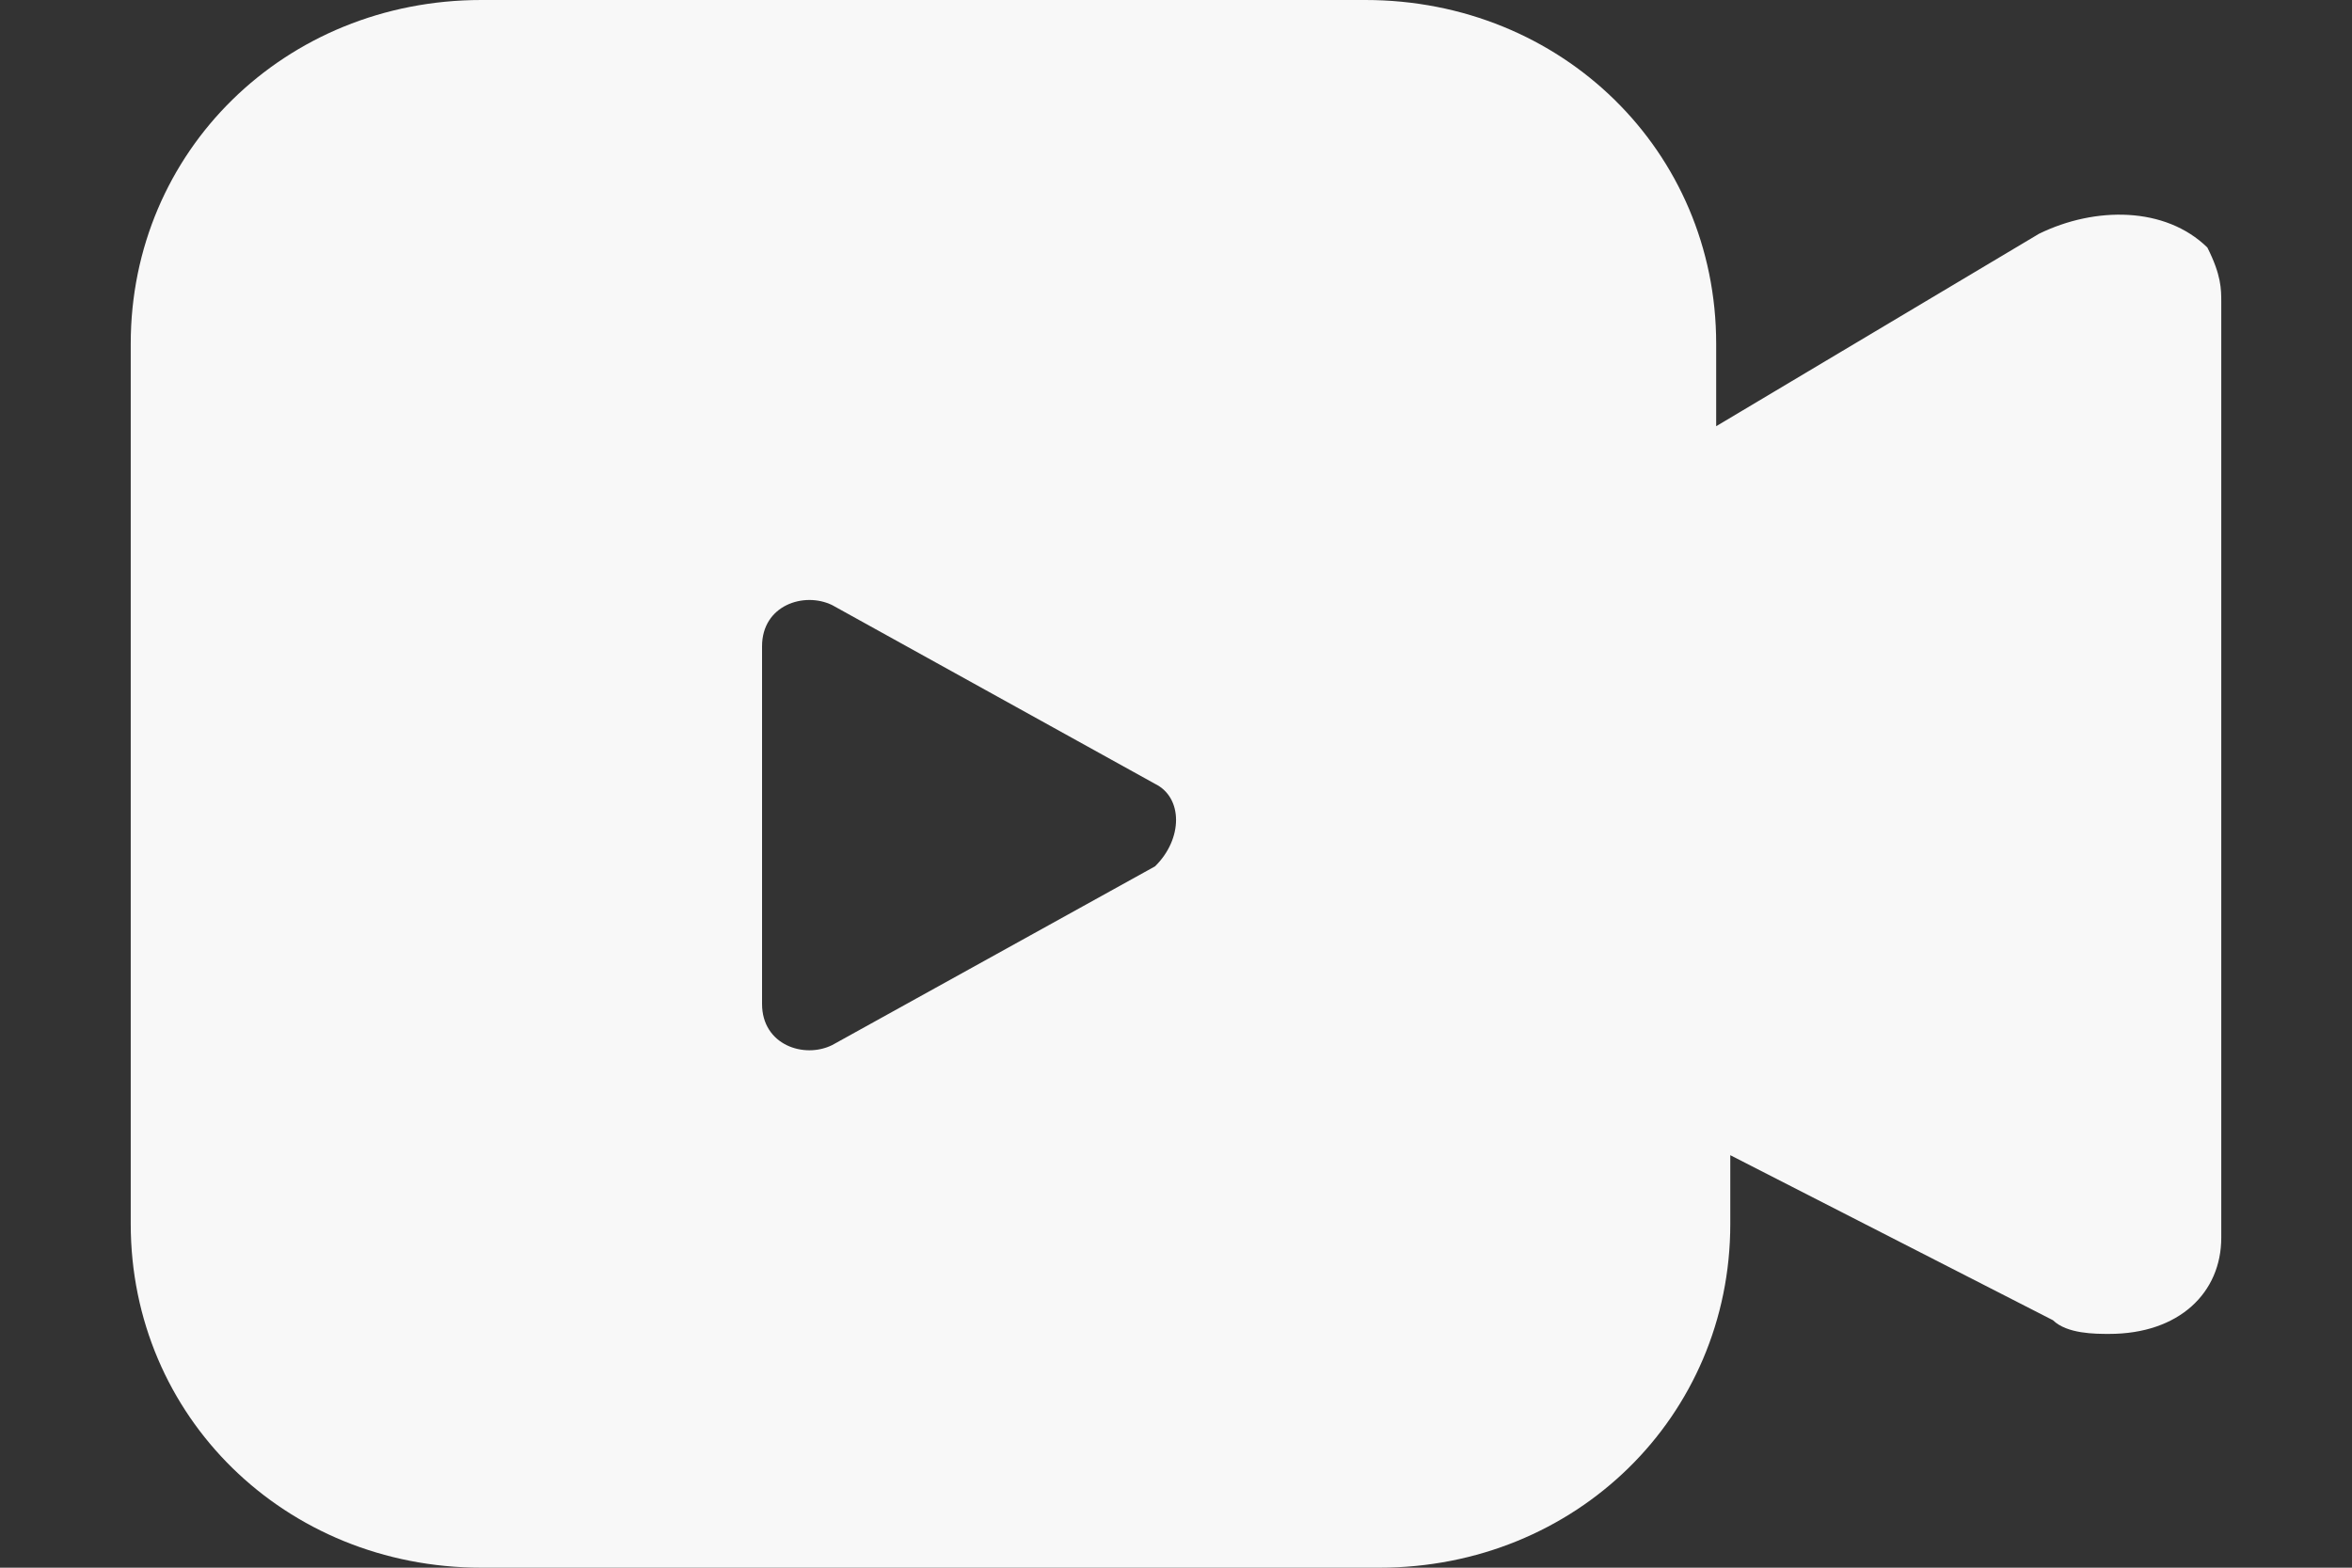 <svg width="12" height="8" viewBox="0 0 12 8" fill="none" xmlns="http://www.w3.org/2000/svg">
<rect x="0" y="0" width="12" height="8" fill="#333333" stroke="none"/>
<path fill-rule="evenodd" clip-rule="evenodd" d="M11.262 1.263C11.047 1.053 10.689 1.053 10.403 1.193L8.756 2.175V1.754C8.756 0.772 7.969 0 6.966 0H2.456C1.454 0 0.667 0.772 0.667 1.754V6.246C0.667 7.228 1.454 8 2.456 8H7.038C8.04 8 8.828 7.228 8.828 6.246V5.895L10.474 6.737C10.546 6.807 10.689 6.807 10.761 6.807C11.119 6.807 11.333 6.596 11.333 6.316V1.544C11.333 1.474 11.333 1.404 11.262 1.263ZM5.893 4.421L4.246 5.333C4.103 5.404 3.888 5.333 3.888 5.123V3.298C3.888 3.088 4.103 3.018 4.246 3.088L5.893 4C6.036 4.07 6.036 4.281 5.893 4.421Z" fill="#F8F8F8"/>
</svg>
